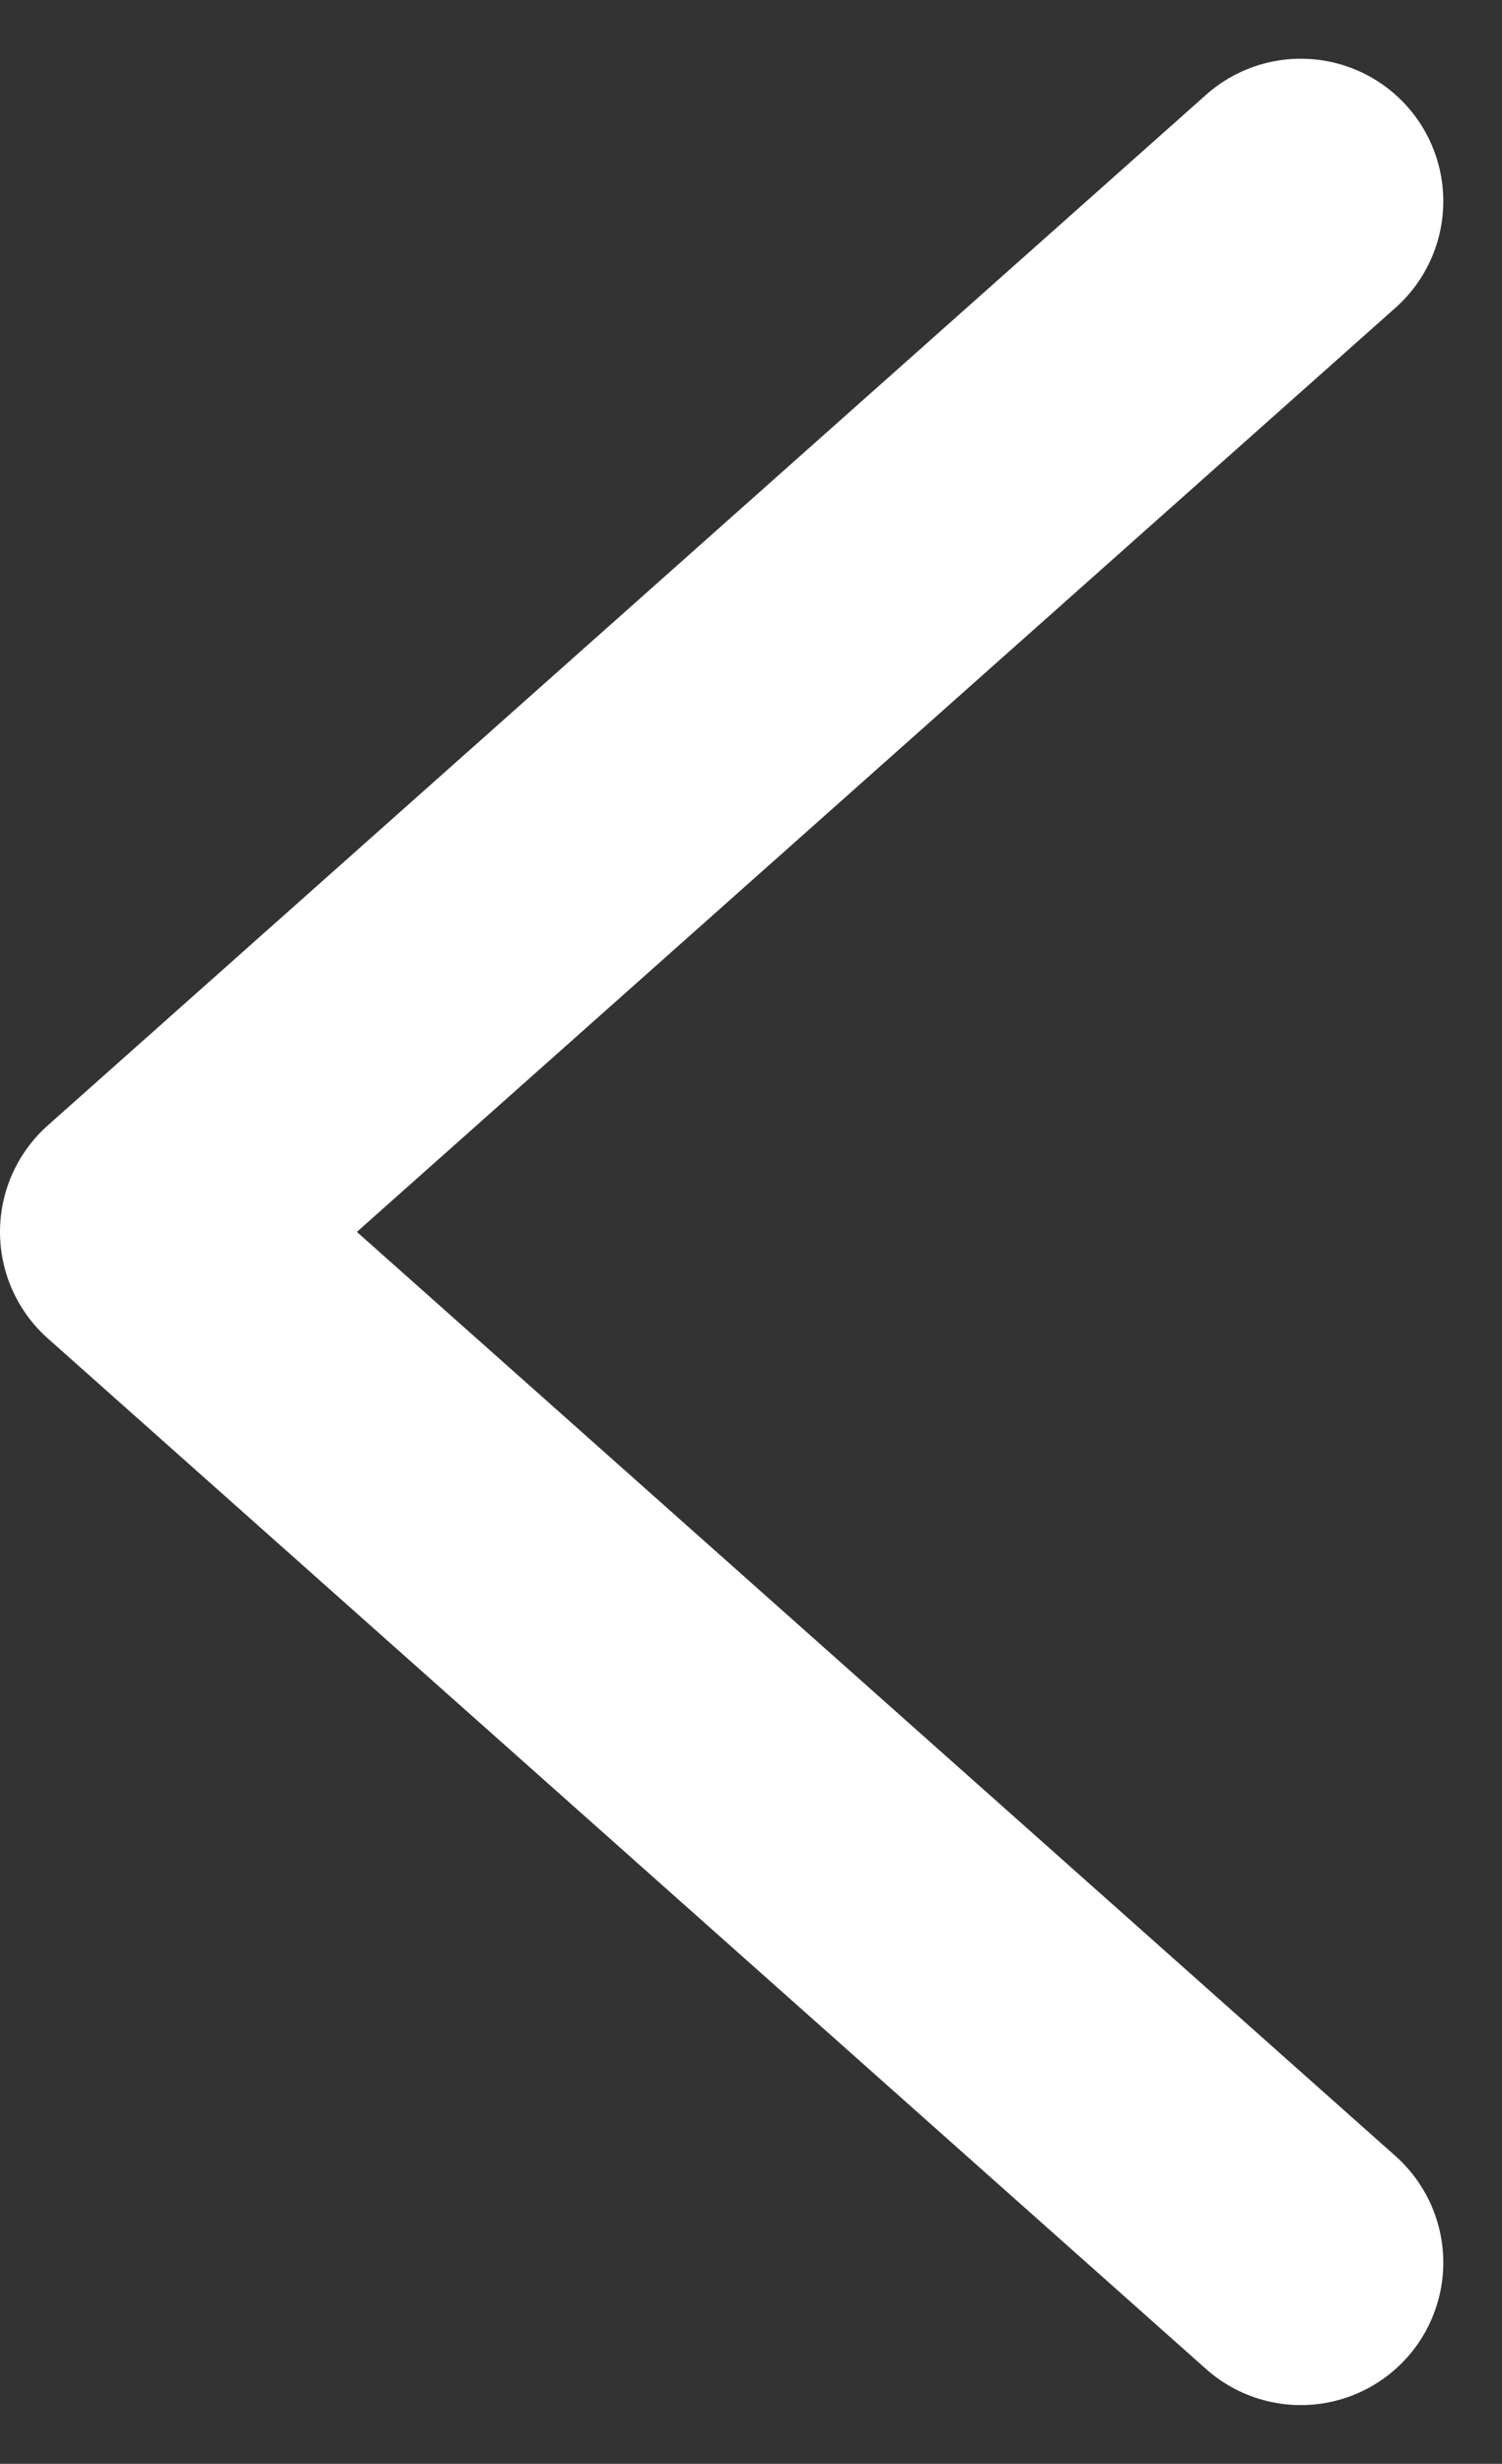 <svg xmlns="http://www.w3.org/2000/svg" width="21.082" height="34.572" viewBox="0 0 21.082 34.572">
  <rect x="0" y="0" width="21.082" height="34.572" fill="#333333" stroke="none"/>
  <path id="Trazado_1060" data-name="Trazado 1060" d="M257.383-584.314l-16.258,14.462,16.258,14.462" transform="translate(-239.125 587.138)" fill="none" stroke="#fff" stroke-linecap="round" stroke-linejoin="round" stroke-width="4"/>
</svg>
